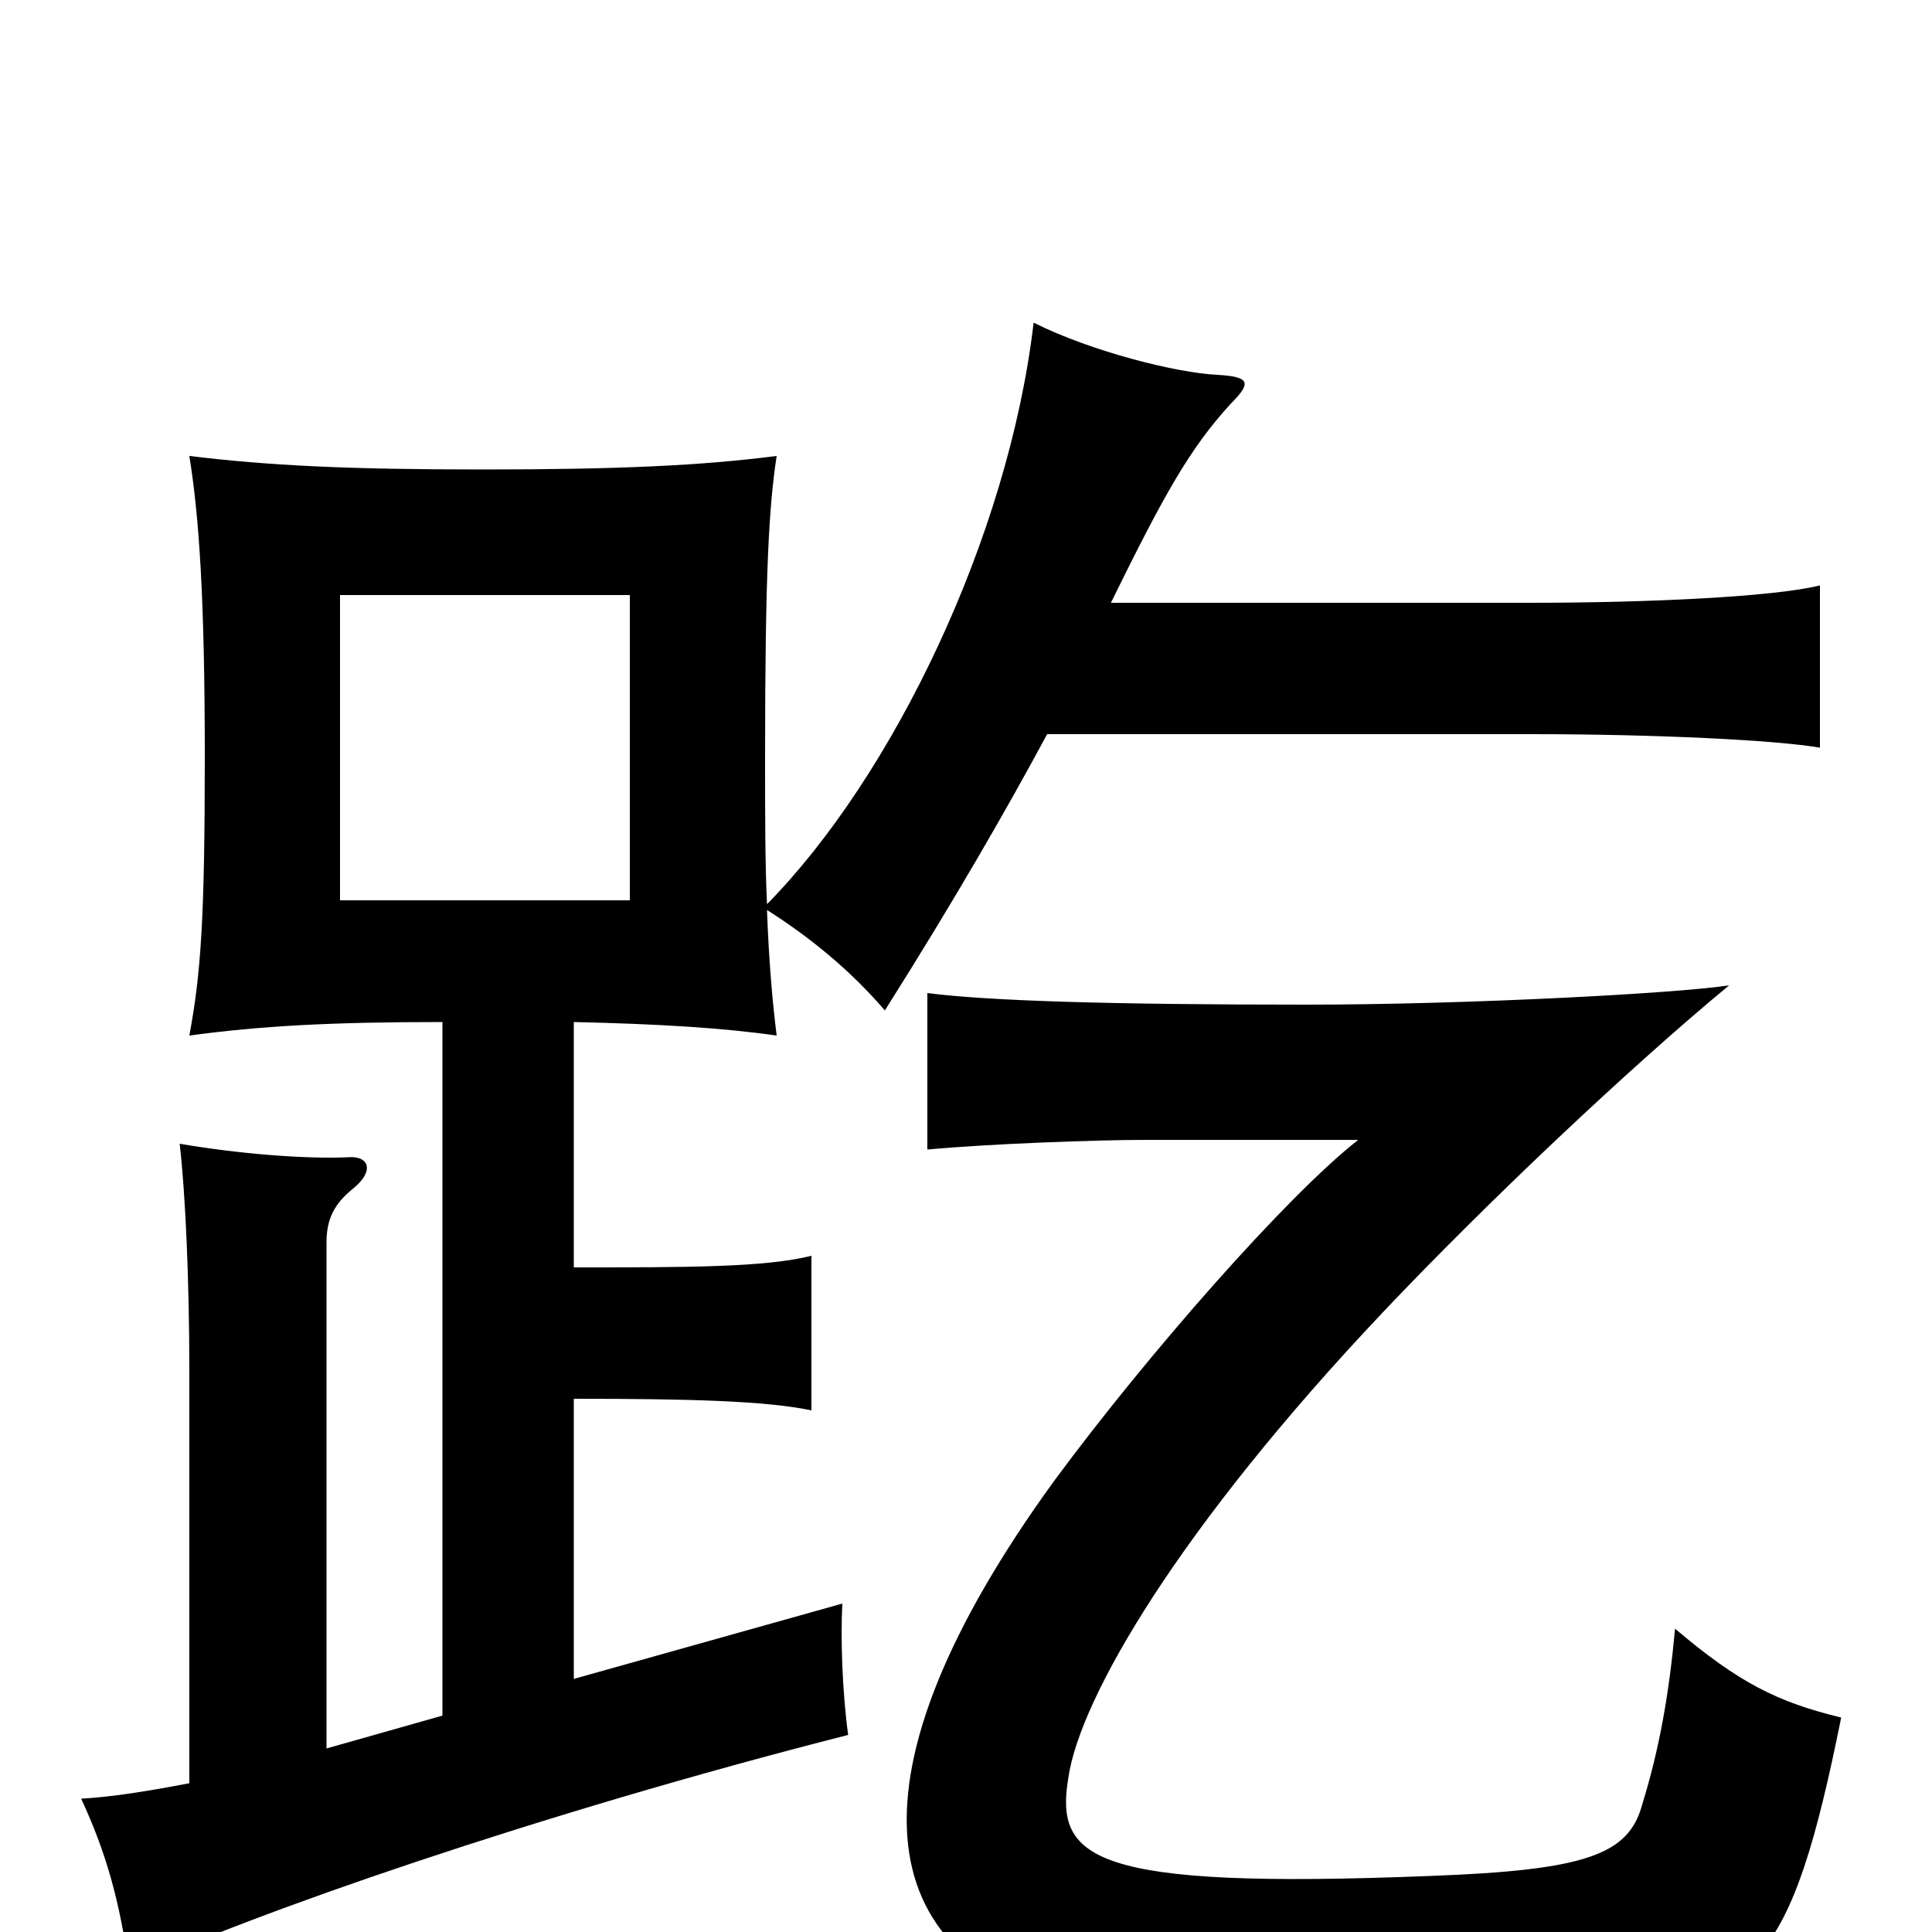 <svg xmlns="http://www.w3.org/2000/svg" viewBox="0 -1000 1000 1000">
	<path fill="#000000" d="M326 -534H176V-692H326ZM575 -688C603 -745 616 -768 637 -791C648 -802 647 -805 630 -806C609 -807 565 -818 535 -833C522 -722 462 -598 397 -532C396 -553 396 -578 396 -608C396 -704 398 -738 402 -764C363 -759 320 -757 250 -757C180 -757 139 -759 98 -764C103 -733 106 -691 106 -608C106 -525 104 -496 98 -464C135 -469 171 -471 229 -471V-112L169 -95V-357C169 -369 173 -377 183 -385C194 -394 191 -402 180 -401C157 -400 122 -403 93 -408C96 -382 98 -337 98 -290V-77C77 -73 59 -70 42 -69C55 -41 62 -16 67 20C129 -9 278 -61 439 -102C436 -124 435 -152 436 -170L297 -131V-276C356 -276 396 -275 420 -270V-350C396 -344 356 -344 297 -344V-471C341 -470 374 -468 402 -464C400 -480 398 -501 397 -529C419 -515 440 -498 458 -477C494 -534 521 -581 542 -620H793C856 -620 919 -617 942 -613V-697C918 -691 852 -688 792 -688ZM953 -111C920 -119 900 -129 867 -157C864 -124 859 -95 850 -66C843 -40 821 -32 740 -29C564 -22 546 -38 553 -80C559 -121 610 -209 716 -321C769 -377 843 -447 895 -490C870 -486 761 -480 676 -480C573 -480 511 -482 480 -486V-405C512 -408 568 -410 593 -410H703C666 -381 594 -299 546 -234C434 -80 451 13 556 40C601 52 721 54 827 43C909 34 927 18 953 -111Z"/>
</svg>